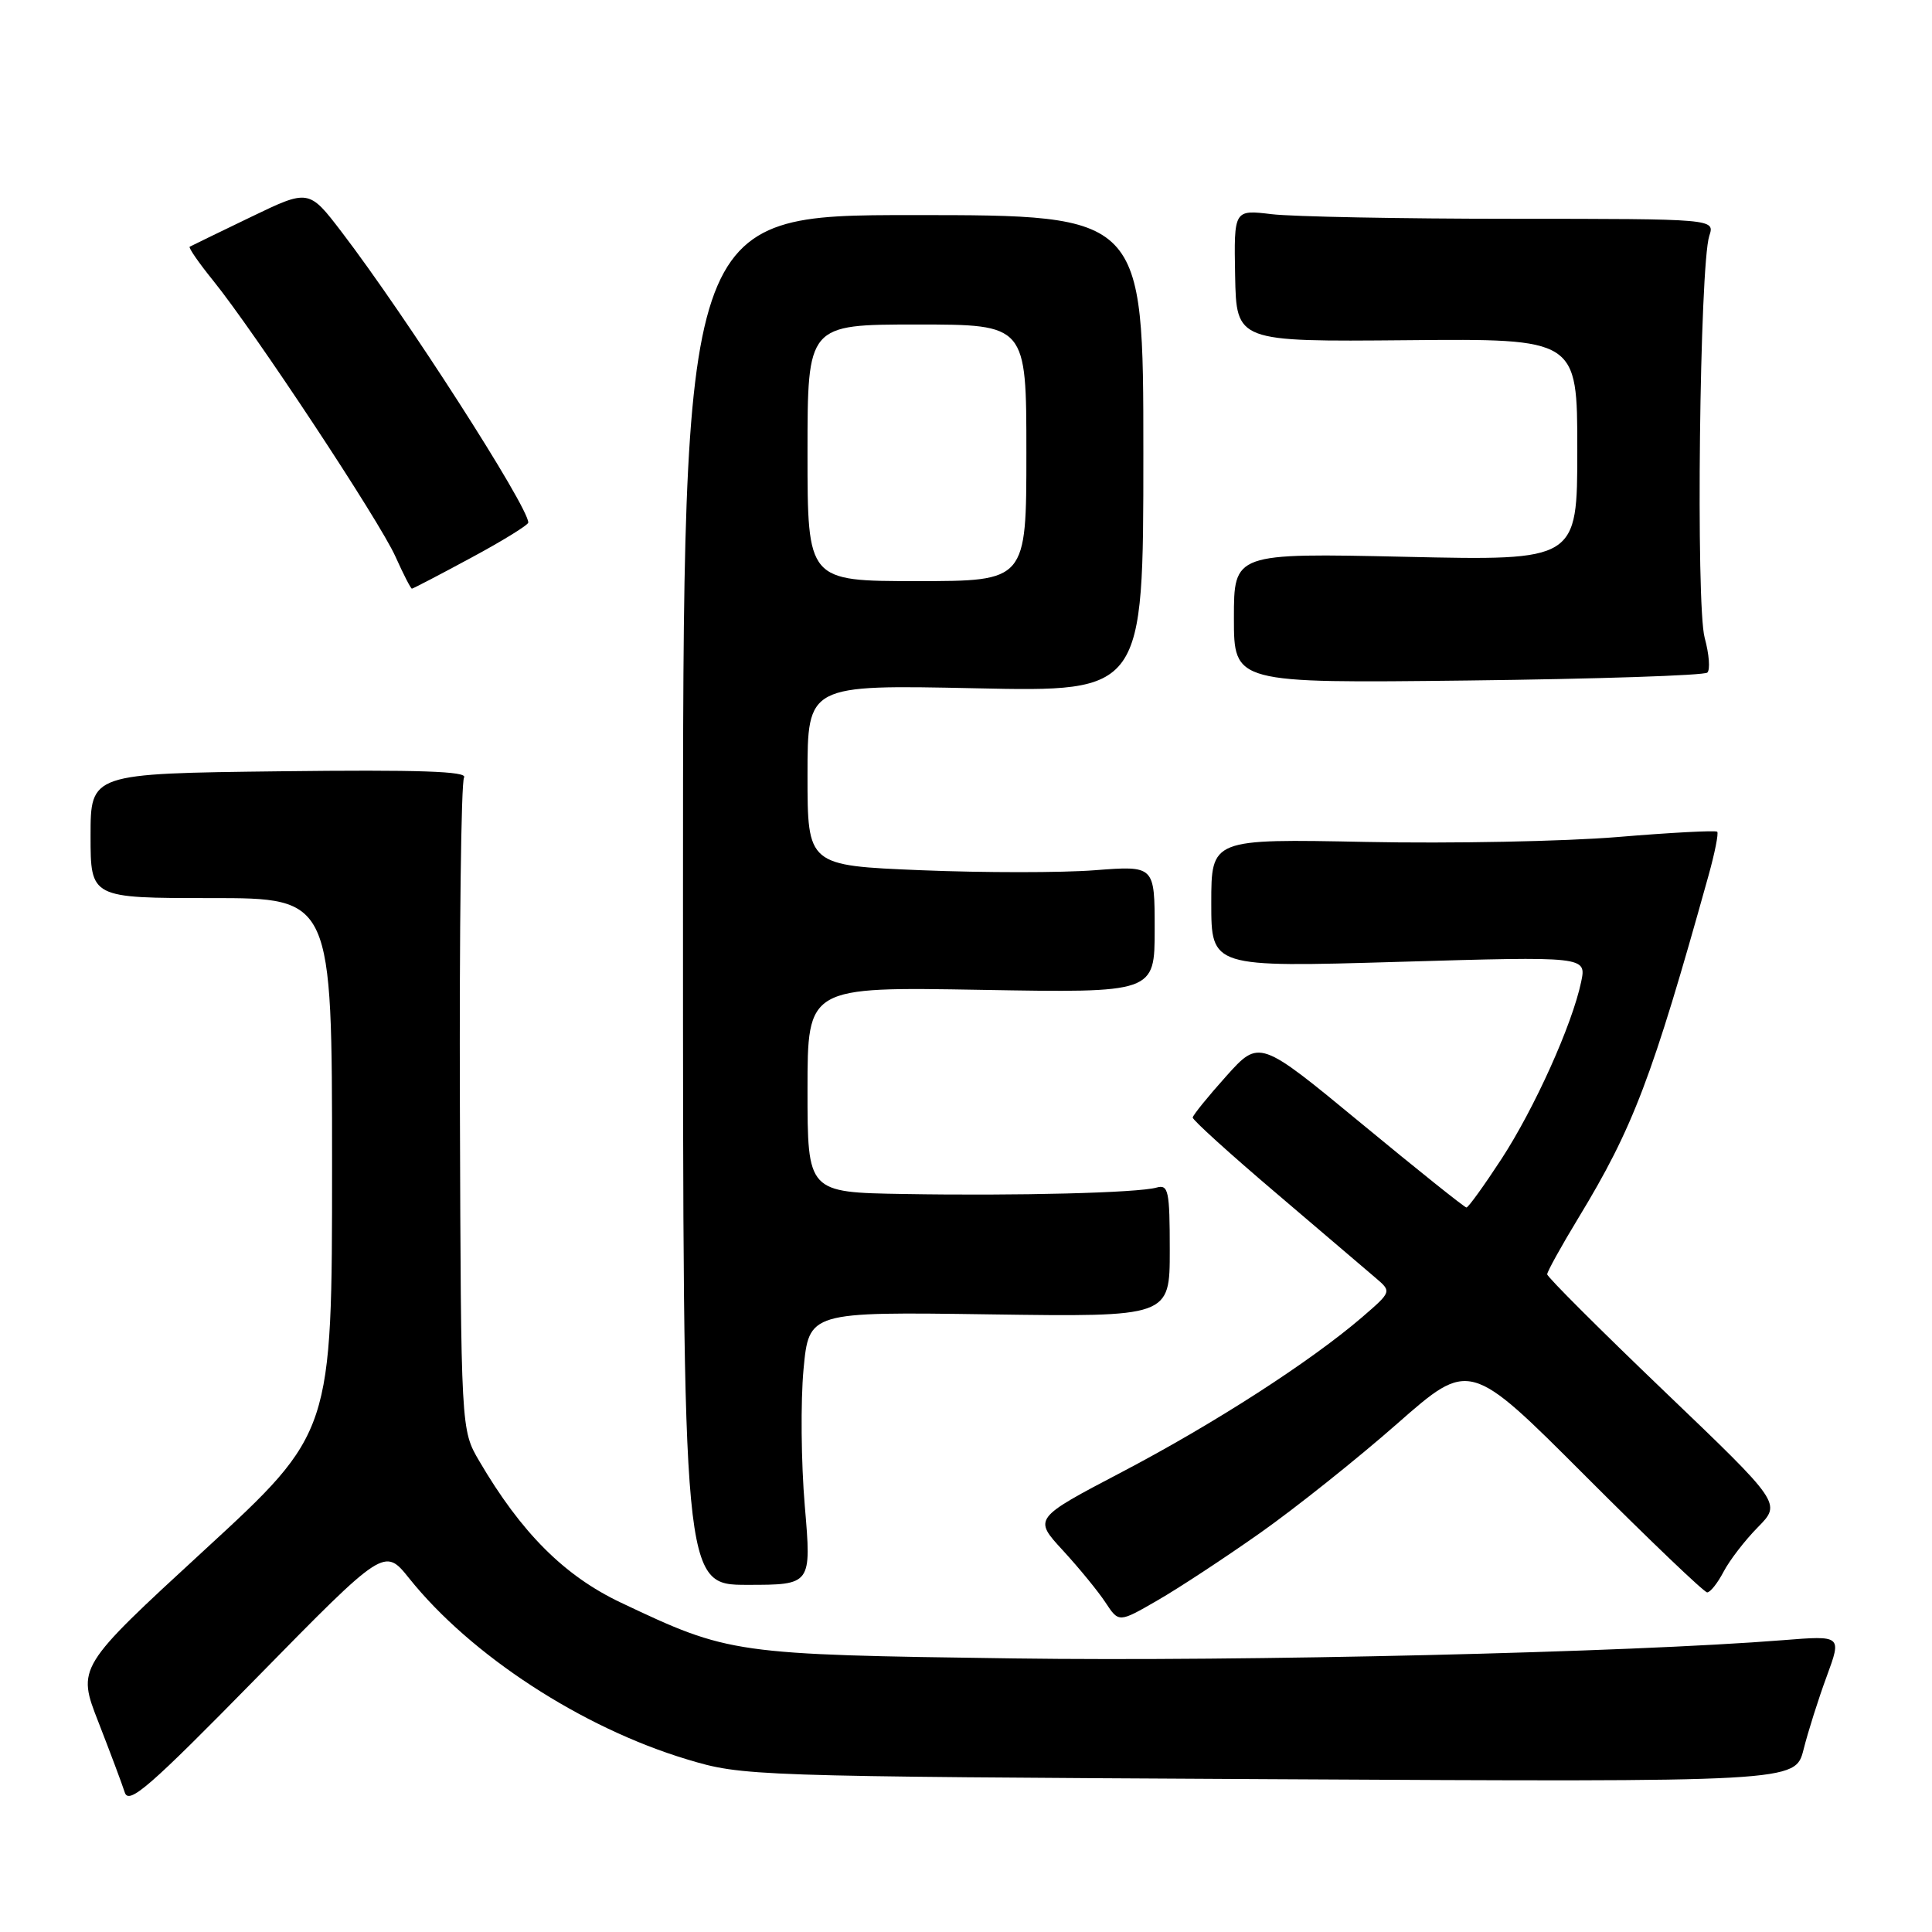 <?xml version="1.0" encoding="UTF-8" standalone="no"?>
<!DOCTYPE svg PUBLIC "-//W3C//DTD SVG 1.1//EN" "http://www.w3.org/Graphics/SVG/1.1/DTD/svg11.dtd" >
<svg xmlns="http://www.w3.org/2000/svg" xmlns:xlink="http://www.w3.org/1999/xlink" version="1.1" viewBox="0 0 256 256">
 <g >
 <path fill="currentColor"
d=" M 54.22 209.14 C 62.38 219.34 77.08 228.92 91.02 233.12 C 98.42 235.35 99.28 235.38 168.19 235.75 C 237.89 236.13 237.89 236.13 238.98 231.82 C 239.58 229.44 240.96 225.07 242.06 222.10 C 244.04 216.71 244.04 216.71 236.27 217.33 C 215.84 218.96 164.77 220.17 134.33 219.75 C 97.13 219.24 96.65 219.17 82.28 212.36 C 74.78 208.81 69.07 203.10 63.50 193.59 C 61.08 189.46 61.08 189.46 60.94 146.81 C 60.86 123.34 61.10 103.64 61.49 103.02 C 62.00 102.20 55.49 101.98 37.09 102.20 C 12.00 102.50 12.00 102.50 12.00 110.75 C 12.00 119.00 12.00 119.00 28.00 119.00 C 44.00 119.00 44.00 119.00 44.00 154.41 C 44.00 189.83 44.00 189.83 27.10 205.38 C 10.20 220.93 10.20 220.93 13.05 228.21 C 14.61 232.22 16.18 236.40 16.53 237.50 C 17.06 239.19 19.78 236.82 34.05 222.27 C 50.94 205.05 50.94 205.05 54.22 209.14 Z  M 167.01 203.10 C 171.70 199.79 179.85 193.29 185.13 188.65 C 194.73 180.21 194.73 180.21 210.10 195.60 C 218.56 204.07 225.81 211.00 226.21 211.00 C 226.62 211.00 227.60 209.76 228.39 208.25 C 229.18 206.74 231.23 204.08 232.94 202.35 C 236.04 199.20 236.04 199.20 220.53 184.35 C 212.00 176.18 205.02 169.21 205.01 168.85 C 205.01 168.50 206.86 165.15 209.13 161.41 C 216.41 149.42 218.91 142.85 226.38 116.04 C 227.22 113.03 227.74 110.41 227.54 110.21 C 227.34 110.01 221.40 110.32 214.34 110.91 C 207.28 111.49 192.28 111.79 181.00 111.56 C 160.50 111.15 160.50 111.15 160.50 119.66 C 160.50 128.18 160.50 128.18 185.36 127.45 C 210.22 126.72 210.22 126.72 209.51 130.11 C 208.31 135.80 203.35 146.82 198.94 153.59 C 196.64 157.11 194.56 160.00 194.31 160.00 C 194.07 160.00 187.79 154.98 180.37 148.85 C 166.87 137.71 166.87 137.71 162.48 142.60 C 160.06 145.30 158.07 147.76 158.04 148.08 C 158.02 148.40 162.98 152.90 169.08 158.08 C 175.17 163.26 181.11 168.32 182.28 169.33 C 184.41 171.15 184.41 171.15 180.46 174.56 C 173.63 180.42 160.95 188.60 148.72 195.02 C 136.93 201.20 136.93 201.20 140.84 205.44 C 142.98 207.77 145.53 210.88 146.49 212.35 C 148.25 215.02 148.25 215.02 153.37 212.06 C 156.19 210.44 162.33 206.40 167.01 203.10 Z  M 106.64 199.55 C 106.15 193.81 106.08 185.67 106.47 181.46 C 107.19 173.82 107.19 173.82 131.09 174.16 C 155.00 174.50 155.00 174.50 155.00 165.68 C 155.00 157.76 154.82 156.92 153.25 157.36 C 150.79 158.06 134.83 158.47 119.75 158.21 C 107.00 158.00 107.00 158.00 107.00 144.38 C 107.00 130.76 107.00 130.76 130.00 131.16 C 153.00 131.56 153.00 131.56 153.00 123.13 C 153.00 114.70 153.00 114.70 145.07 115.31 C 140.71 115.65 130.36 115.65 122.07 115.31 C 107.00 114.69 107.00 114.69 107.00 102.71 C 107.00 90.73 107.00 90.73 129.25 91.20 C 151.50 91.68 151.50 91.68 151.50 60.09 C 151.50 28.50 151.50 28.50 121.00 28.50 C 90.50 28.50 90.50 28.50 90.50 119.25 C 90.50 210.00 90.50 210.00 99.02 210.00 C 107.53 210.00 107.53 210.00 106.64 199.55 Z  M 226.23 89.12 C 226.63 88.75 226.47 86.68 225.88 84.52 C 224.69 80.22 225.21 35.16 226.49 31.25 C 227.23 29.00 227.23 29.00 200.37 28.99 C 185.59 28.99 171.25 28.71 168.50 28.38 C 163.50 27.78 163.50 27.78 163.66 36.53 C 163.83 45.28 163.83 45.28 186.41 45.08 C 209.00 44.87 209.00 44.87 209.00 59.58 C 209.00 74.29 209.00 74.29 186.25 73.78 C 163.50 73.28 163.50 73.28 163.50 81.90 C 163.50 90.53 163.50 90.53 194.50 90.17 C 211.55 89.97 225.83 89.50 226.23 89.12 Z  M 62.42 73.91 C 66.59 71.67 70.00 69.56 70.00 69.24 C 70.00 67.13 53.78 41.88 45.30 30.78 C 40.92 25.05 40.92 25.05 33.21 28.77 C 28.97 30.81 25.34 32.58 25.14 32.69 C 24.94 32.80 26.34 34.83 28.26 37.20 C 33.73 43.97 50.30 69.05 52.40 73.75 C 53.45 76.09 54.43 78.00 54.58 78.00 C 54.72 78.00 58.26 76.16 62.42 73.91 Z  M 107.00 60.00 C 107.00 43.00 107.00 43.00 121.50 43.00 C 136.00 43.00 136.00 43.00 136.00 60.00 C 136.00 77.00 136.00 77.00 121.50 77.00 C 107.00 77.00 107.00 77.00 107.00 60.00 Z "/>
</g>
</svg>